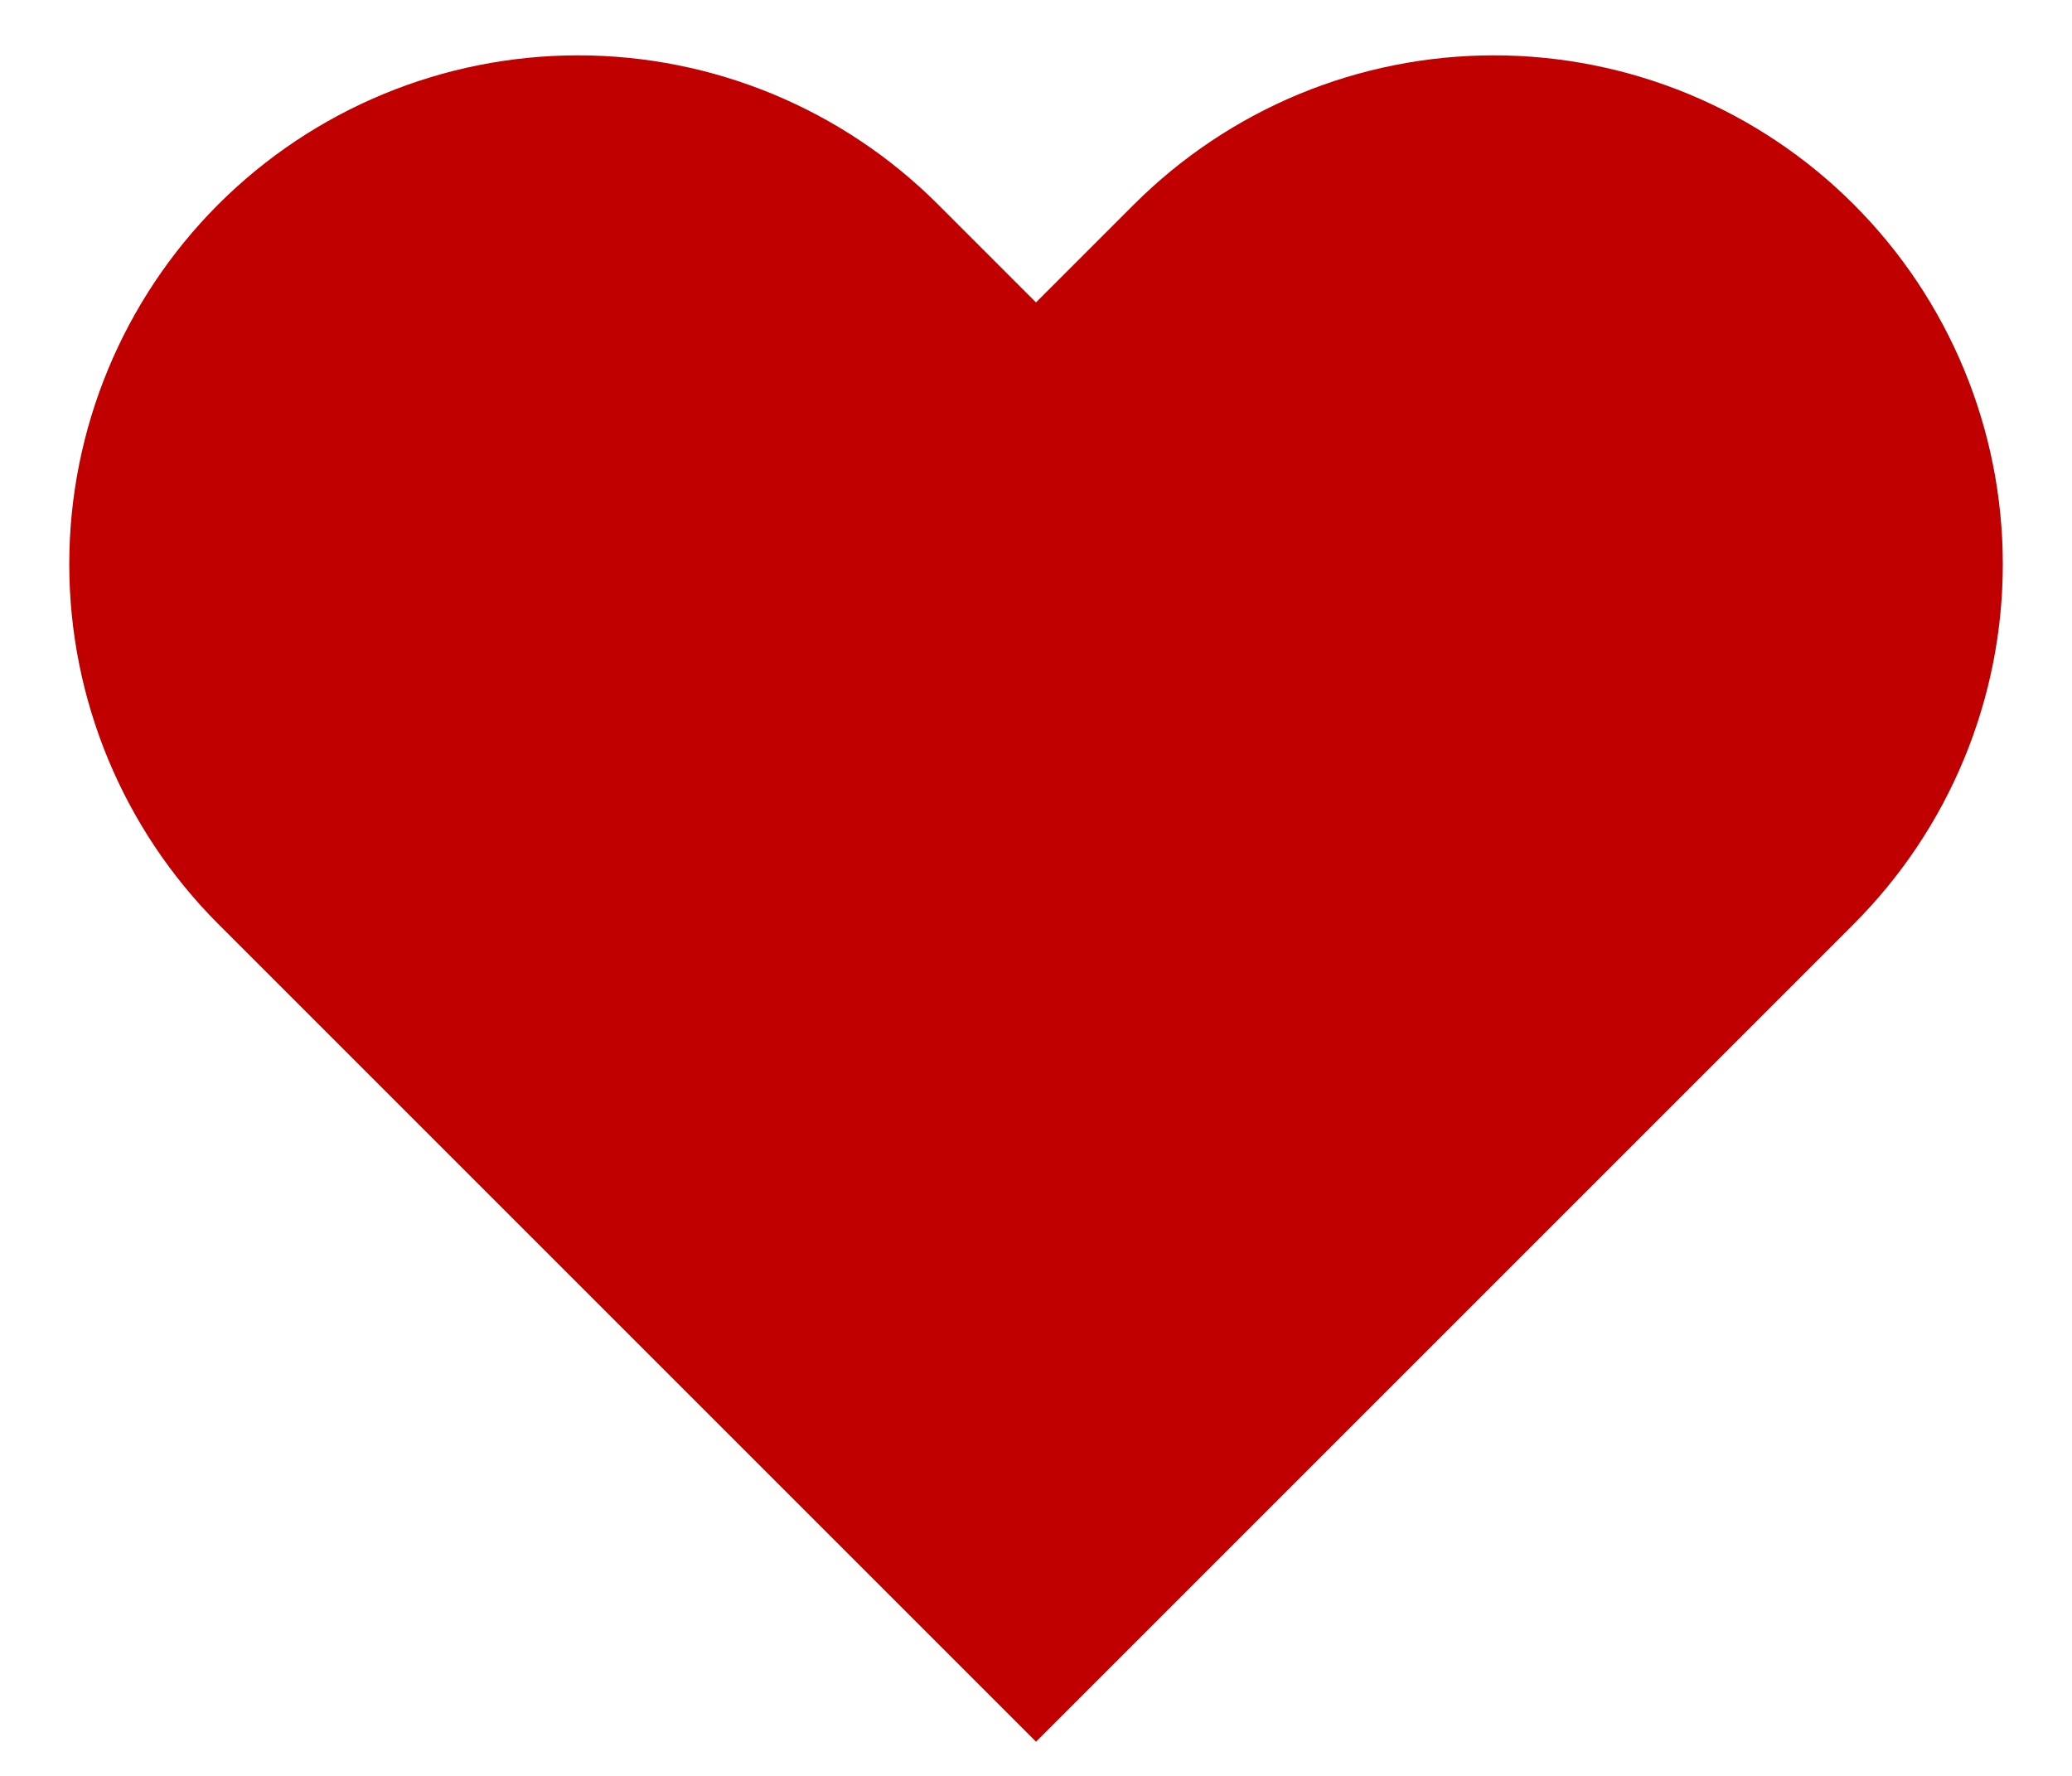 <svg width="28" height="24" viewBox="0 0 28 24" fill="none" xmlns="http://www.w3.org/2000/svg">
<path d="M25.05 2.762C24.412 2.124 23.654 1.617 22.819 1.271C21.985 0.926 21.091 0.748 20.188 0.748C19.285 0.748 18.39 0.926 17.556 1.271C16.722 1.617 15.964 2.124 15.325 2.762L14 4.087L12.675 2.762C11.386 1.473 9.636 0.748 7.813 0.748C5.989 0.748 4.24 1.473 2.95 2.762C1.661 4.052 0.936 5.801 0.936 7.625C0.936 9.449 1.661 11.198 2.95 12.488L14 23.538L25.05 12.488C25.689 11.849 26.196 11.091 26.541 10.257C26.887 9.422 27.065 8.528 27.065 7.625C27.065 6.722 26.887 5.828 26.541 4.993C26.196 4.159 25.689 3.401 25.05 2.762Z" fill="#C00000"/>
</svg>
